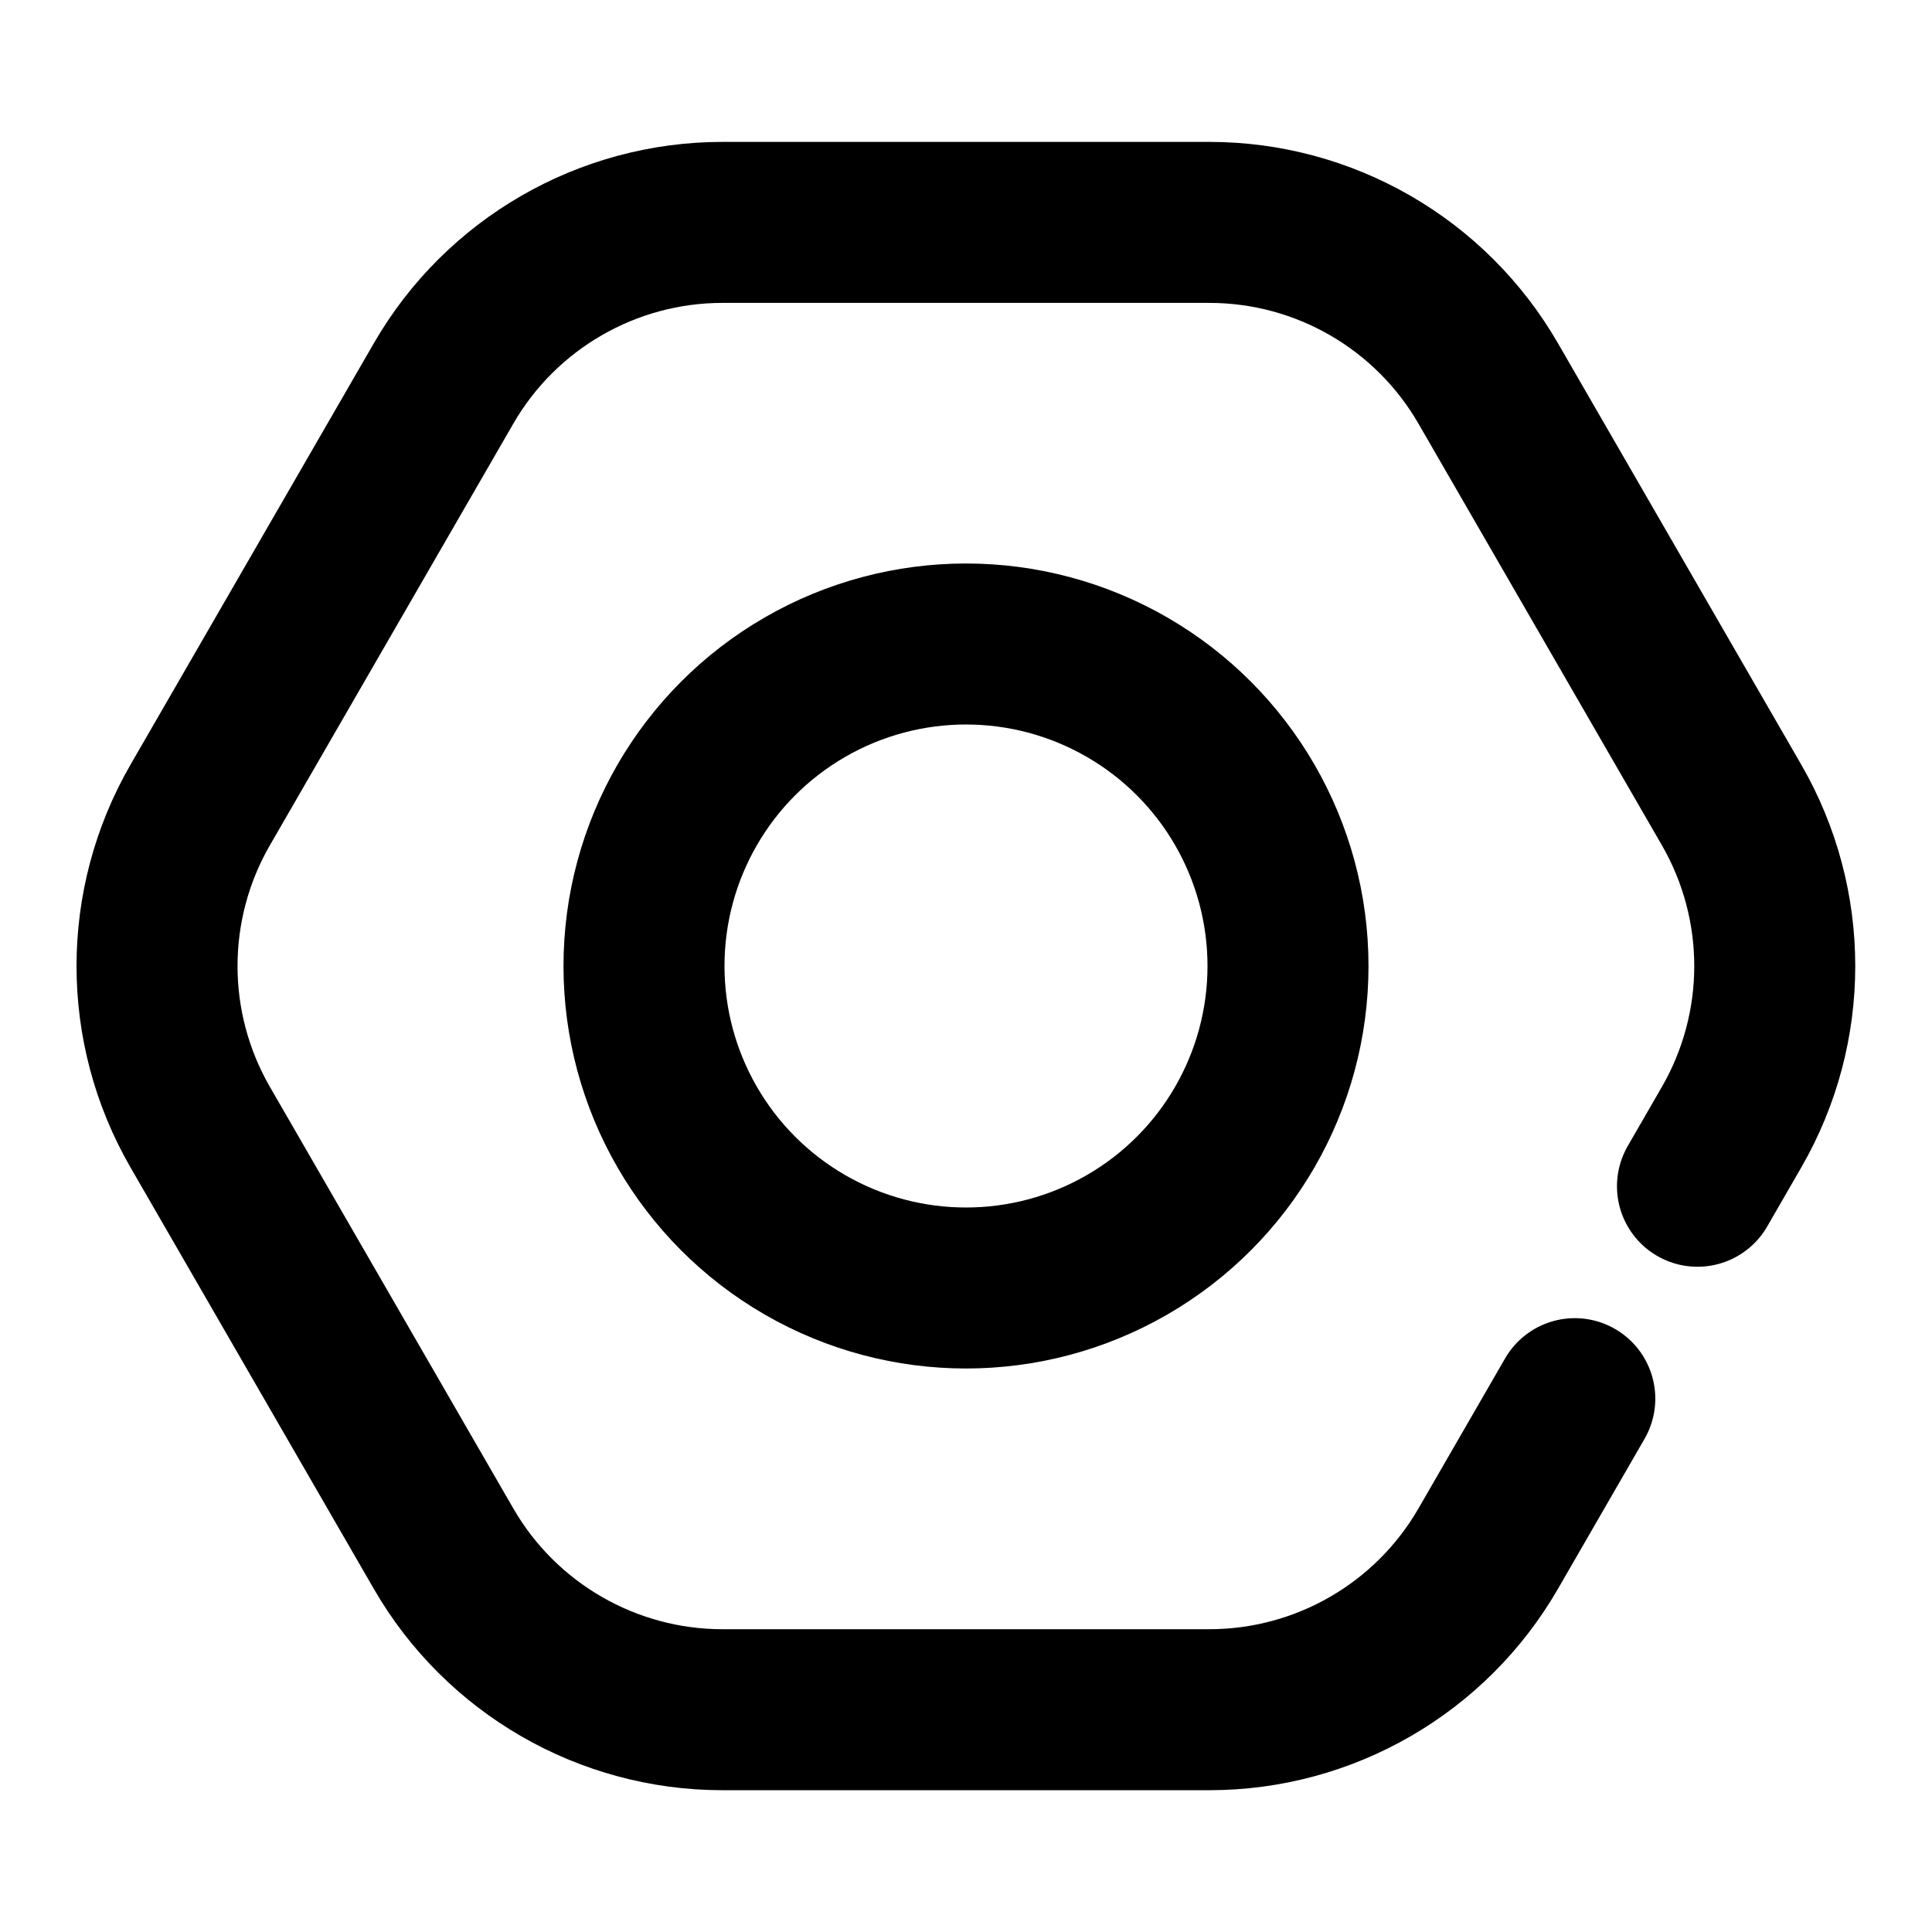 <svg width="18" height="18" viewBox="0 0 18 18" fill="none" xmlns="http://www.w3.org/2000/svg">
    <path style="stroke:currentColor" d="M14.672 13.031L13.865 14.429C13.329 15.357 12.339 15.929 11.267 15.929H6.731C5.66 15.929 4.669 15.357 4.133 14.429L1.865 10.501C1.329 9.572 1.329 8.429 1.865 7.5L4.133 3.572C4.669 2.644 5.66 2.072 6.731 2.072H11.267C12.339 2.072 13.329 2.644 13.865 3.572L16.133 7.5C16.669 8.429 16.669 9.572 16.133 10.501L15.815 11.052" stroke="#336CFF" stroke-width="1.5" stroke-linecap="round" stroke-linejoin="round"/>
    <circle style="stroke:currentColor" cx="9" cy="9" r="3" stroke="#336CFF" stroke-width="1.5"/>
</svg>
